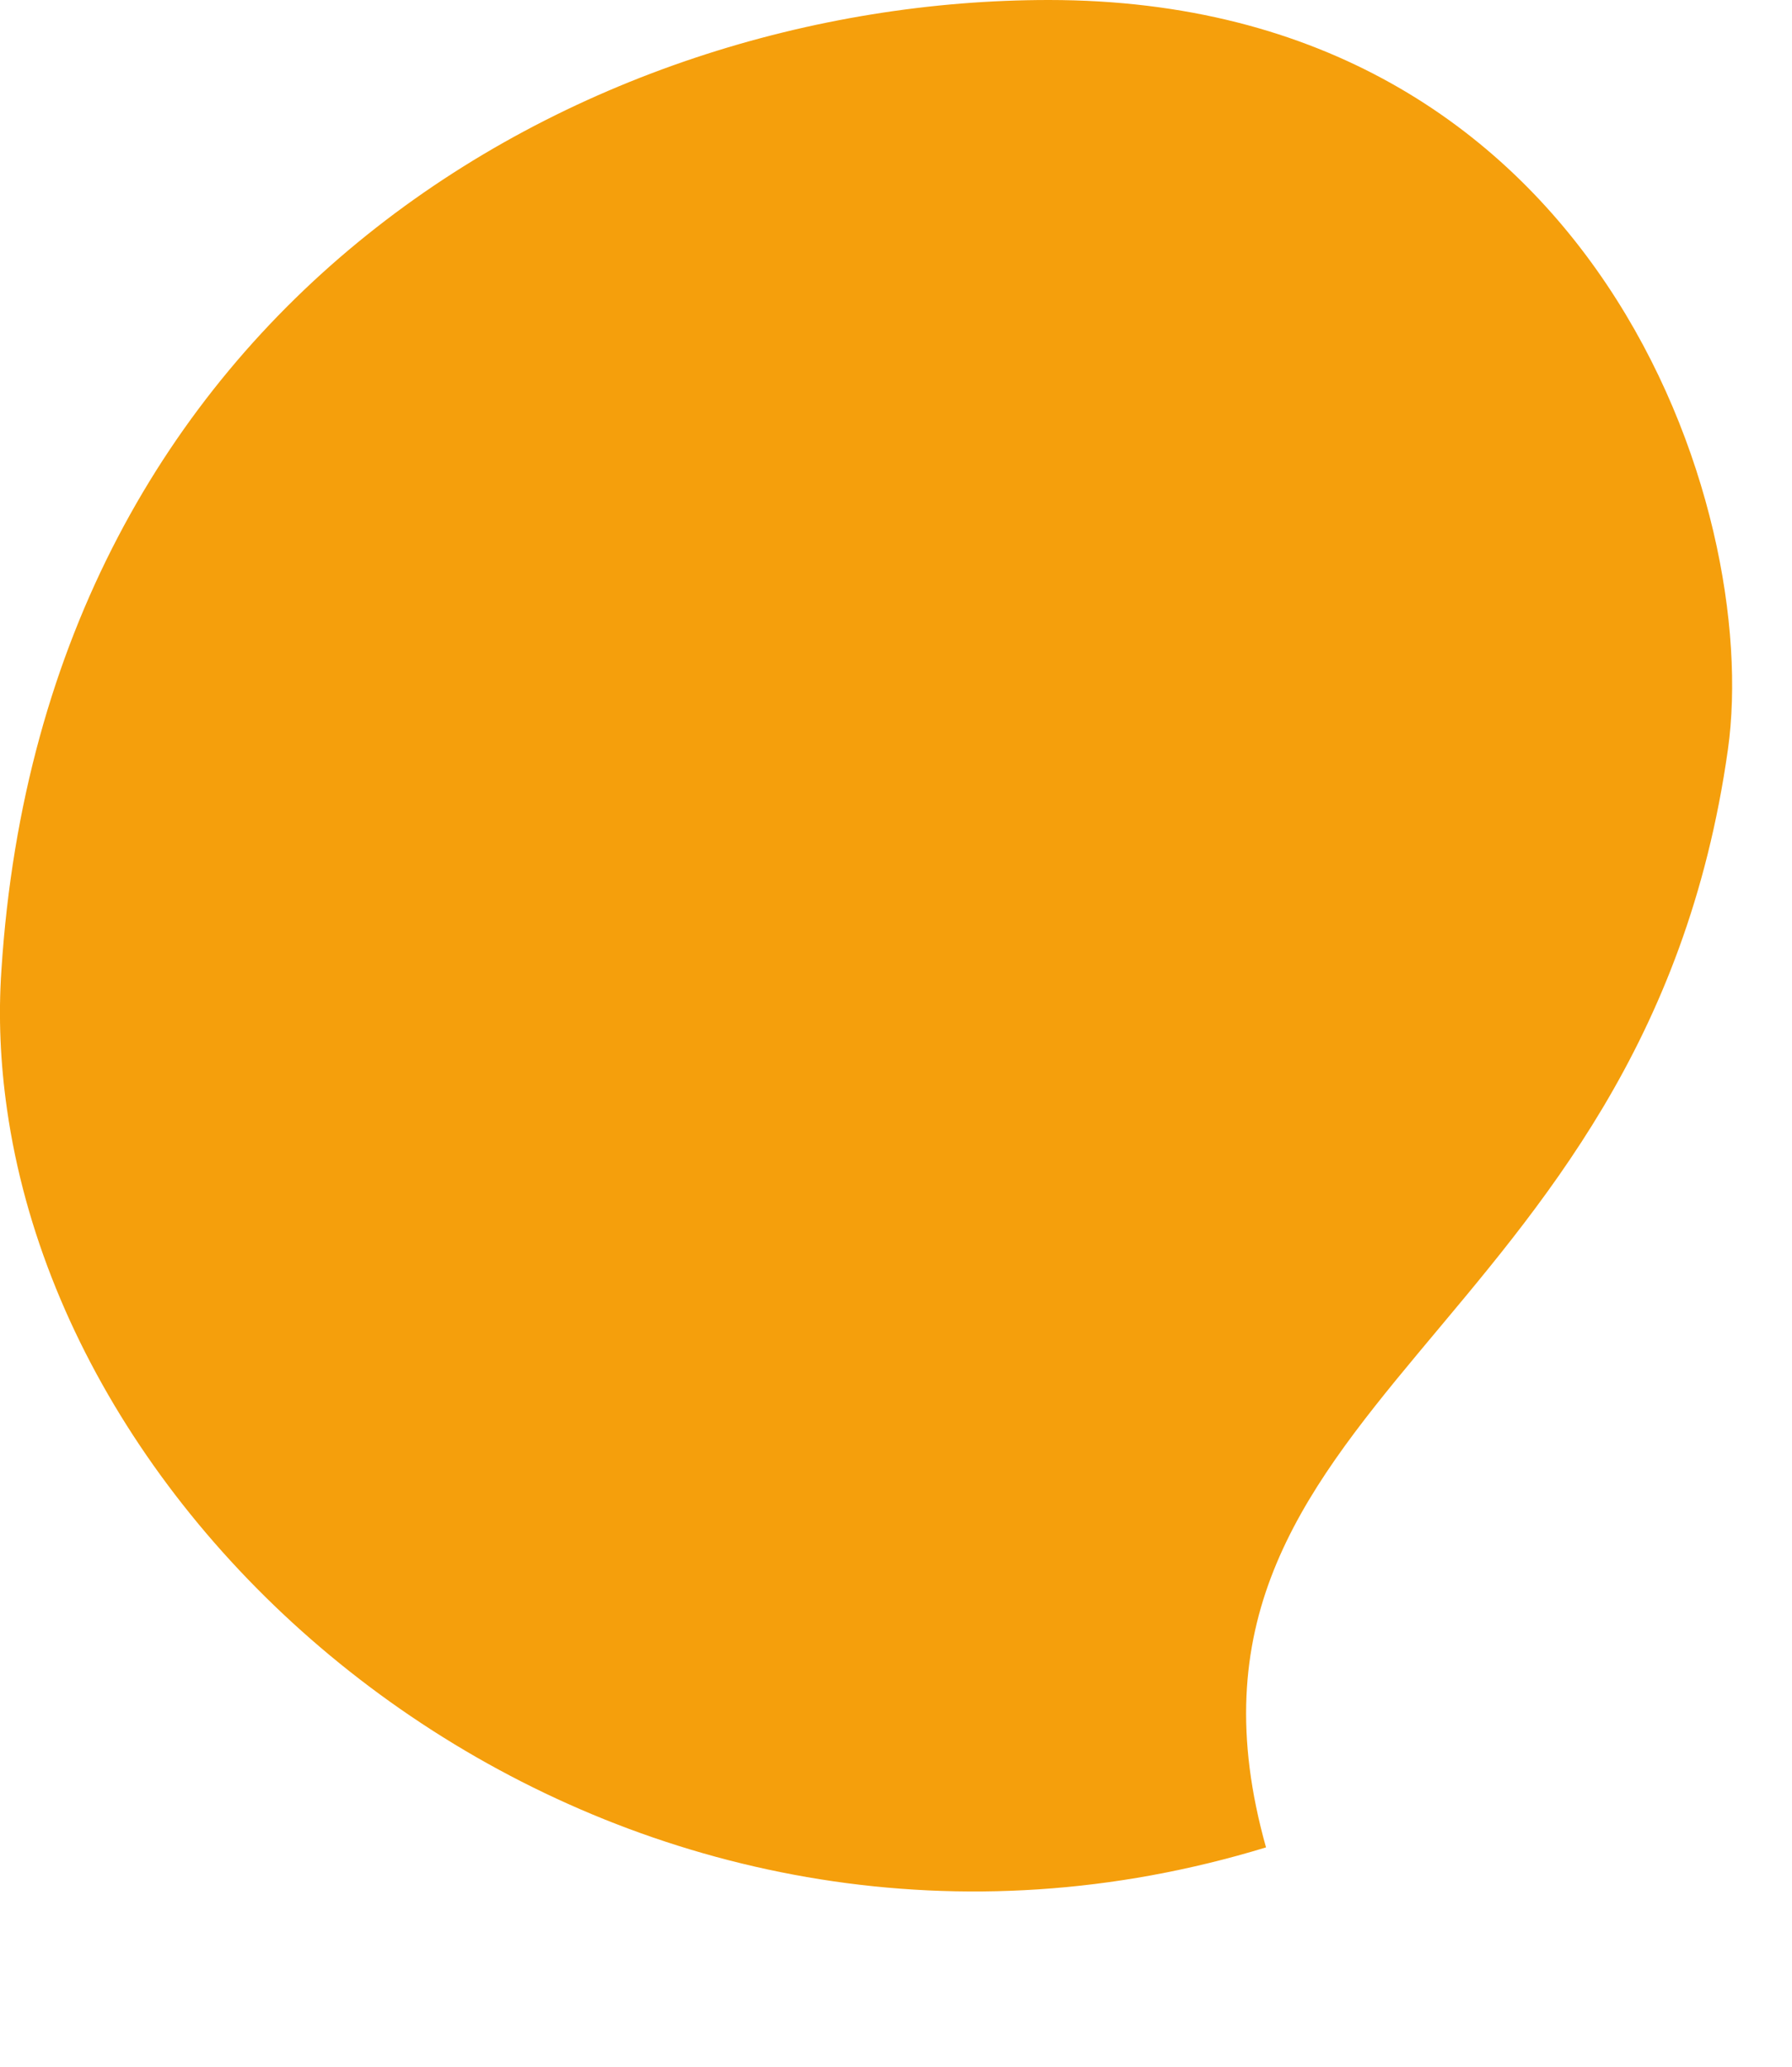 <?xml version="1.0" encoding="utf-8"?>
<svg version="1.1" id="Layer_1" xmlns="http://www.w3.org/2000/svg" xmlns:xlink="http://www.w3.org/1999/xlink" x="0px" y="0px"
	 viewBox="0 0 509 587.2" style="enable-background:new 0 0 509 587.2;" xml:space="preserve">
<style type="text/css">
	.st0{fill:#F59A00;}
	.st1{opacity:0.68;}
	.st2{fill:transparent;}
</style>
<g opacity="0.95">
	<g>
		<path class="st0" d="M297.9,0C165.8,0,12.6,86.2,0.4,275.6C-0.5,288.8,0.1,302,2,315.2C21.7,452.9,185.3,578,359.6,524.8    C324,398,467.2,380.6,490.8,212.9C500.4,144.7,453.8,0,297.9,0z"/>
	</g>
</g>
</svg>
